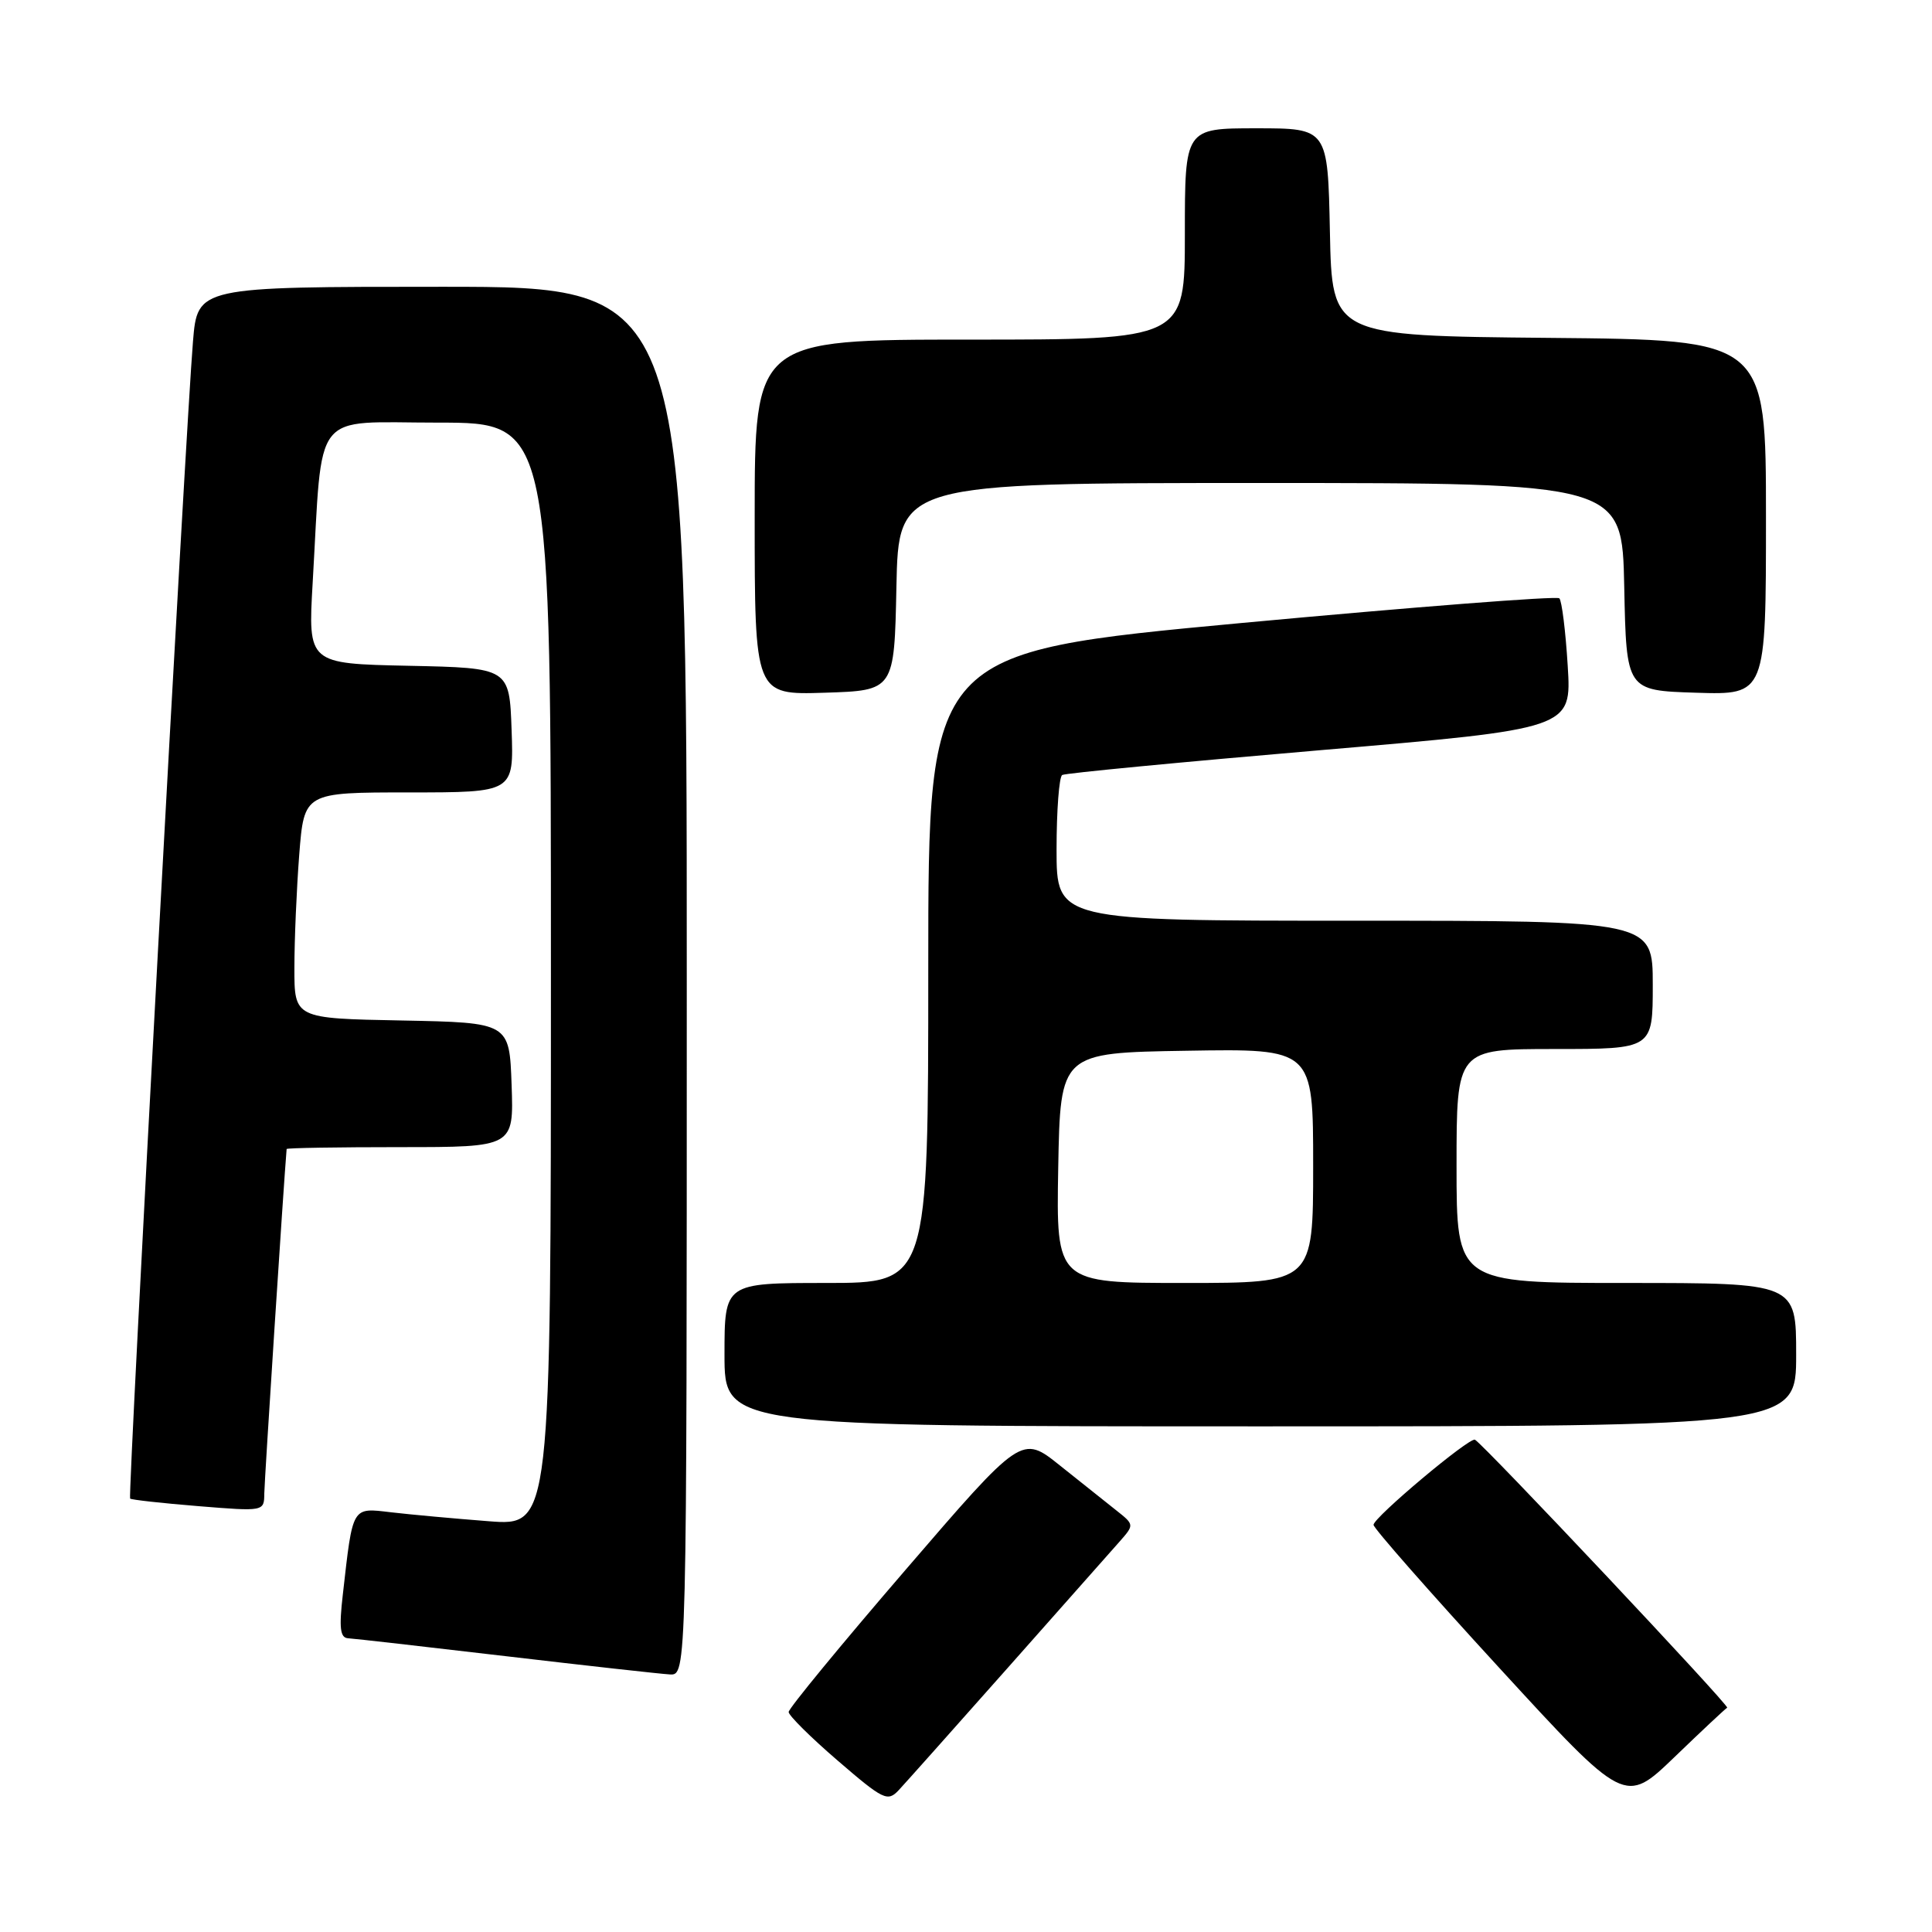 <?xml version="1.0" encoding="UTF-8" standalone="no"?>
<!DOCTYPE svg PUBLIC "-//W3C//DTD SVG 1.1//EN" "http://www.w3.org/Graphics/SVG/1.1/DTD/svg11.dtd" >
<svg xmlns="http://www.w3.org/2000/svg" xmlns:xlink="http://www.w3.org/1999/xlink" version="1.1" viewBox="0 0 256 256">
 <g >
 <path fill="currentColor"
d=" M 133.53 221.00 C 140.60 213.03 147.26 205.50 148.35 204.27 C 150.31 202.04 150.31 202.03 147.91 200.13 C 146.58 199.08 143.22 196.40 140.44 194.18 C 135.38 190.13 135.38 190.13 119.94 208.07 C 111.45 217.93 104.50 226.38 104.50 226.85 C 104.50 227.31 107.42 230.21 111.00 233.29 C 117.06 238.51 117.61 238.78 119.09 237.20 C 119.97 236.26 126.46 228.97 133.53 221.00 Z  M 228.86 226.28 C 229.25 226.07 196.59 191.38 195.44 190.77 C 194.72 190.40 182.00 201.08 182.00 202.05 C 182.00 202.49 189.49 211.01 198.65 220.99 C 215.31 239.14 215.31 239.14 221.88 232.82 C 225.49 229.34 228.63 226.40 228.86 226.28 Z  M 91.00 130.00 C 91.00 38.00 91.00 38.00 58.59 38.00 C 26.17 38.00 26.17 38.00 25.57 45.25 C 24.61 56.70 16.92 198.26 17.24 198.57 C 17.40 198.73 21.46 199.18 26.26 199.57 C 35.00 200.28 35.00 200.28 35.02 197.89 C 35.04 196.22 37.59 156.77 37.98 152.25 C 37.99 152.11 44.77 152.00 53.04 152.00 C 68.08 152.00 68.08 152.00 67.79 143.75 C 67.50 135.50 67.50 135.50 53.25 135.22 C 39.00 134.95 39.00 134.95 39.01 128.22 C 39.01 124.53 39.30 117.79 39.65 113.25 C 40.30 105.00 40.30 105.00 54.19 105.00 C 68.08 105.00 68.08 105.00 67.79 96.75 C 67.50 88.50 67.50 88.50 54.16 88.22 C 40.81 87.94 40.81 87.94 41.43 77.22 C 42.79 53.87 41.12 56.00 58.07 56.00 C 73.00 56.00 73.00 56.00 73.00 129.10 C 73.00 202.21 73.00 202.21 64.75 201.57 C 60.21 201.22 54.41 200.69 51.85 200.39 C 46.58 199.77 46.77 199.45 45.43 211.25 C 44.91 215.74 45.07 217.02 46.13 217.08 C 46.89 217.12 56.27 218.19 67.00 219.45 C 77.72 220.71 87.51 221.80 88.75 221.87 C 91.00 222.00 91.00 222.00 91.00 130.00 Z  M 238.00 179.50 C 238.00 170.00 238.00 170.00 215.50 170.00 C 193.00 170.00 193.00 170.00 193.00 154.50 C 193.00 139.00 193.00 139.00 206.00 139.00 C 219.00 139.00 219.00 139.00 219.00 130.50 C 219.00 122.00 219.00 122.00 179.50 122.00 C 140.00 122.00 140.00 122.00 140.00 112.56 C 140.00 107.37 140.34 102.92 140.75 102.69 C 141.16 102.45 156.52 100.98 174.88 99.41 C 208.25 96.56 208.25 96.56 207.73 88.22 C 207.45 83.63 206.95 79.61 206.62 79.28 C 206.29 78.95 187.34 80.43 164.51 82.55 C 123.00 86.42 123.00 86.42 123.00 128.21 C 123.00 170.00 123.00 170.00 109.50 170.00 C 96.00 170.00 96.00 170.00 96.00 179.50 C 96.00 189.00 96.00 189.00 167.00 189.00 C 238.00 189.00 238.00 189.00 238.00 179.50 Z  M 118.78 77.75 C 119.06 64.00 119.06 64.00 167.00 64.00 C 214.94 64.00 214.94 64.00 215.22 77.75 C 215.50 91.50 215.50 91.50 224.75 91.79 C 234.00 92.08 234.00 92.08 234.00 68.55 C 234.00 45.03 234.00 45.03 205.25 44.77 C 176.50 44.50 176.50 44.50 176.22 30.75 C 175.94 17.00 175.94 17.00 166.47 17.00 C 157.00 17.00 157.00 17.00 157.00 31.00 C 157.00 45.00 157.00 45.00 128.50 45.00 C 100.00 45.00 100.00 45.00 100.00 68.54 C 100.00 92.08 100.00 92.08 109.25 91.79 C 118.50 91.50 118.50 91.50 118.78 77.75 Z  M 140.22 154.75 C 140.50 139.50 140.50 139.50 157.25 139.23 C 174.00 138.95 174.00 138.95 174.00 154.48 C 174.00 170.00 174.00 170.00 156.97 170.00 C 139.95 170.00 139.95 170.00 140.22 154.75 Z "/>
</g>
</svg>